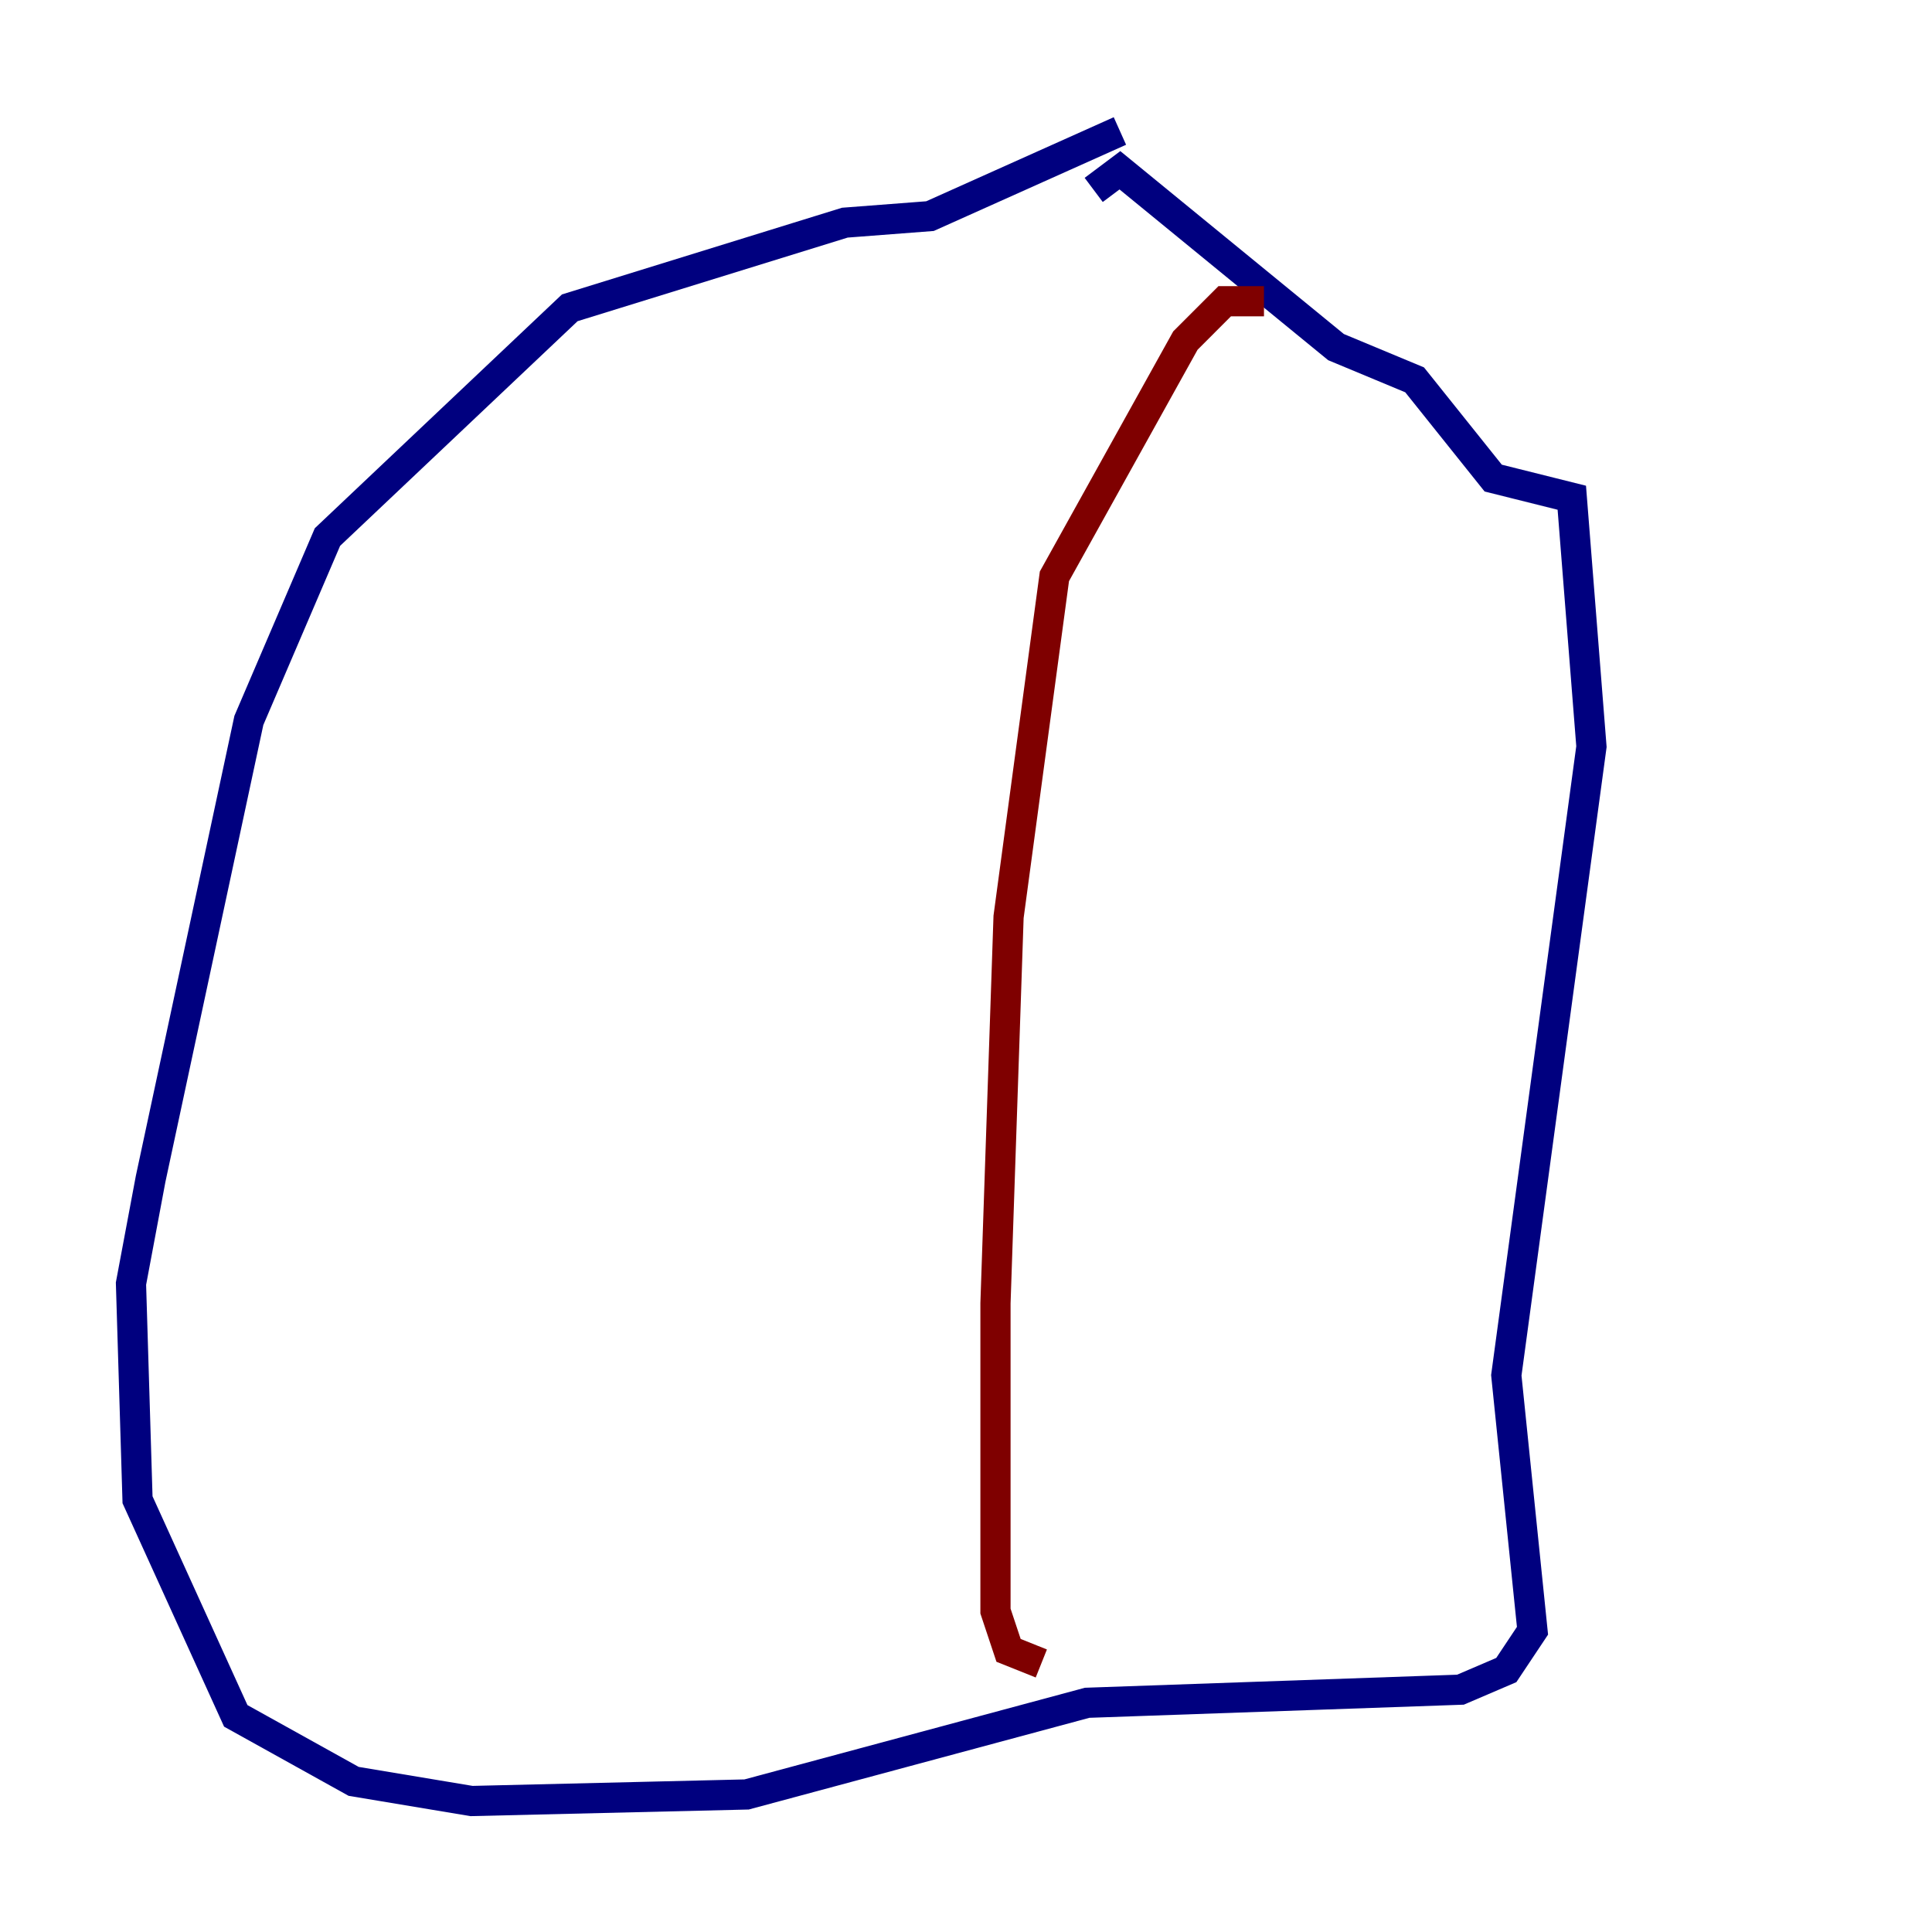 <?xml version="1.0" encoding="utf-8" ?>
<svg baseProfile="tiny" height="128" version="1.2" viewBox="0,0,128,128" width="128" xmlns="http://www.w3.org/2000/svg" xmlns:ev="http://www.w3.org/2001/xml-events" xmlns:xlink="http://www.w3.org/1999/xlink"><defs /><polyline fill="none" points="74.197,8.678 61.614,14.319 55.973,14.752 37.749,20.393 21.695,35.58 16.488,47.729 9.98,78.102 8.678,85.044 9.112,99.363 15.62,113.681 23.43,118.02 31.241,119.322 49.464,118.888 72.027,112.814 96.759,111.946 99.797,110.644 101.532,108.041 99.797,91.119 105.437,49.464 104.136,32.976 98.929,31.675 93.722,25.166 88.515,22.997 74.197,11.281 72.461,12.583" stroke="#00007f" stroke-width="2" /><polyline fill="none" points="83.742,19.959 81.139,19.959 78.536,22.563 69.858,38.183 66.82,60.746 65.953,86.346 65.953,106.739 66.82,109.342 68.99,110.21" stroke="#7f0000" stroke-width="2" /></svg>